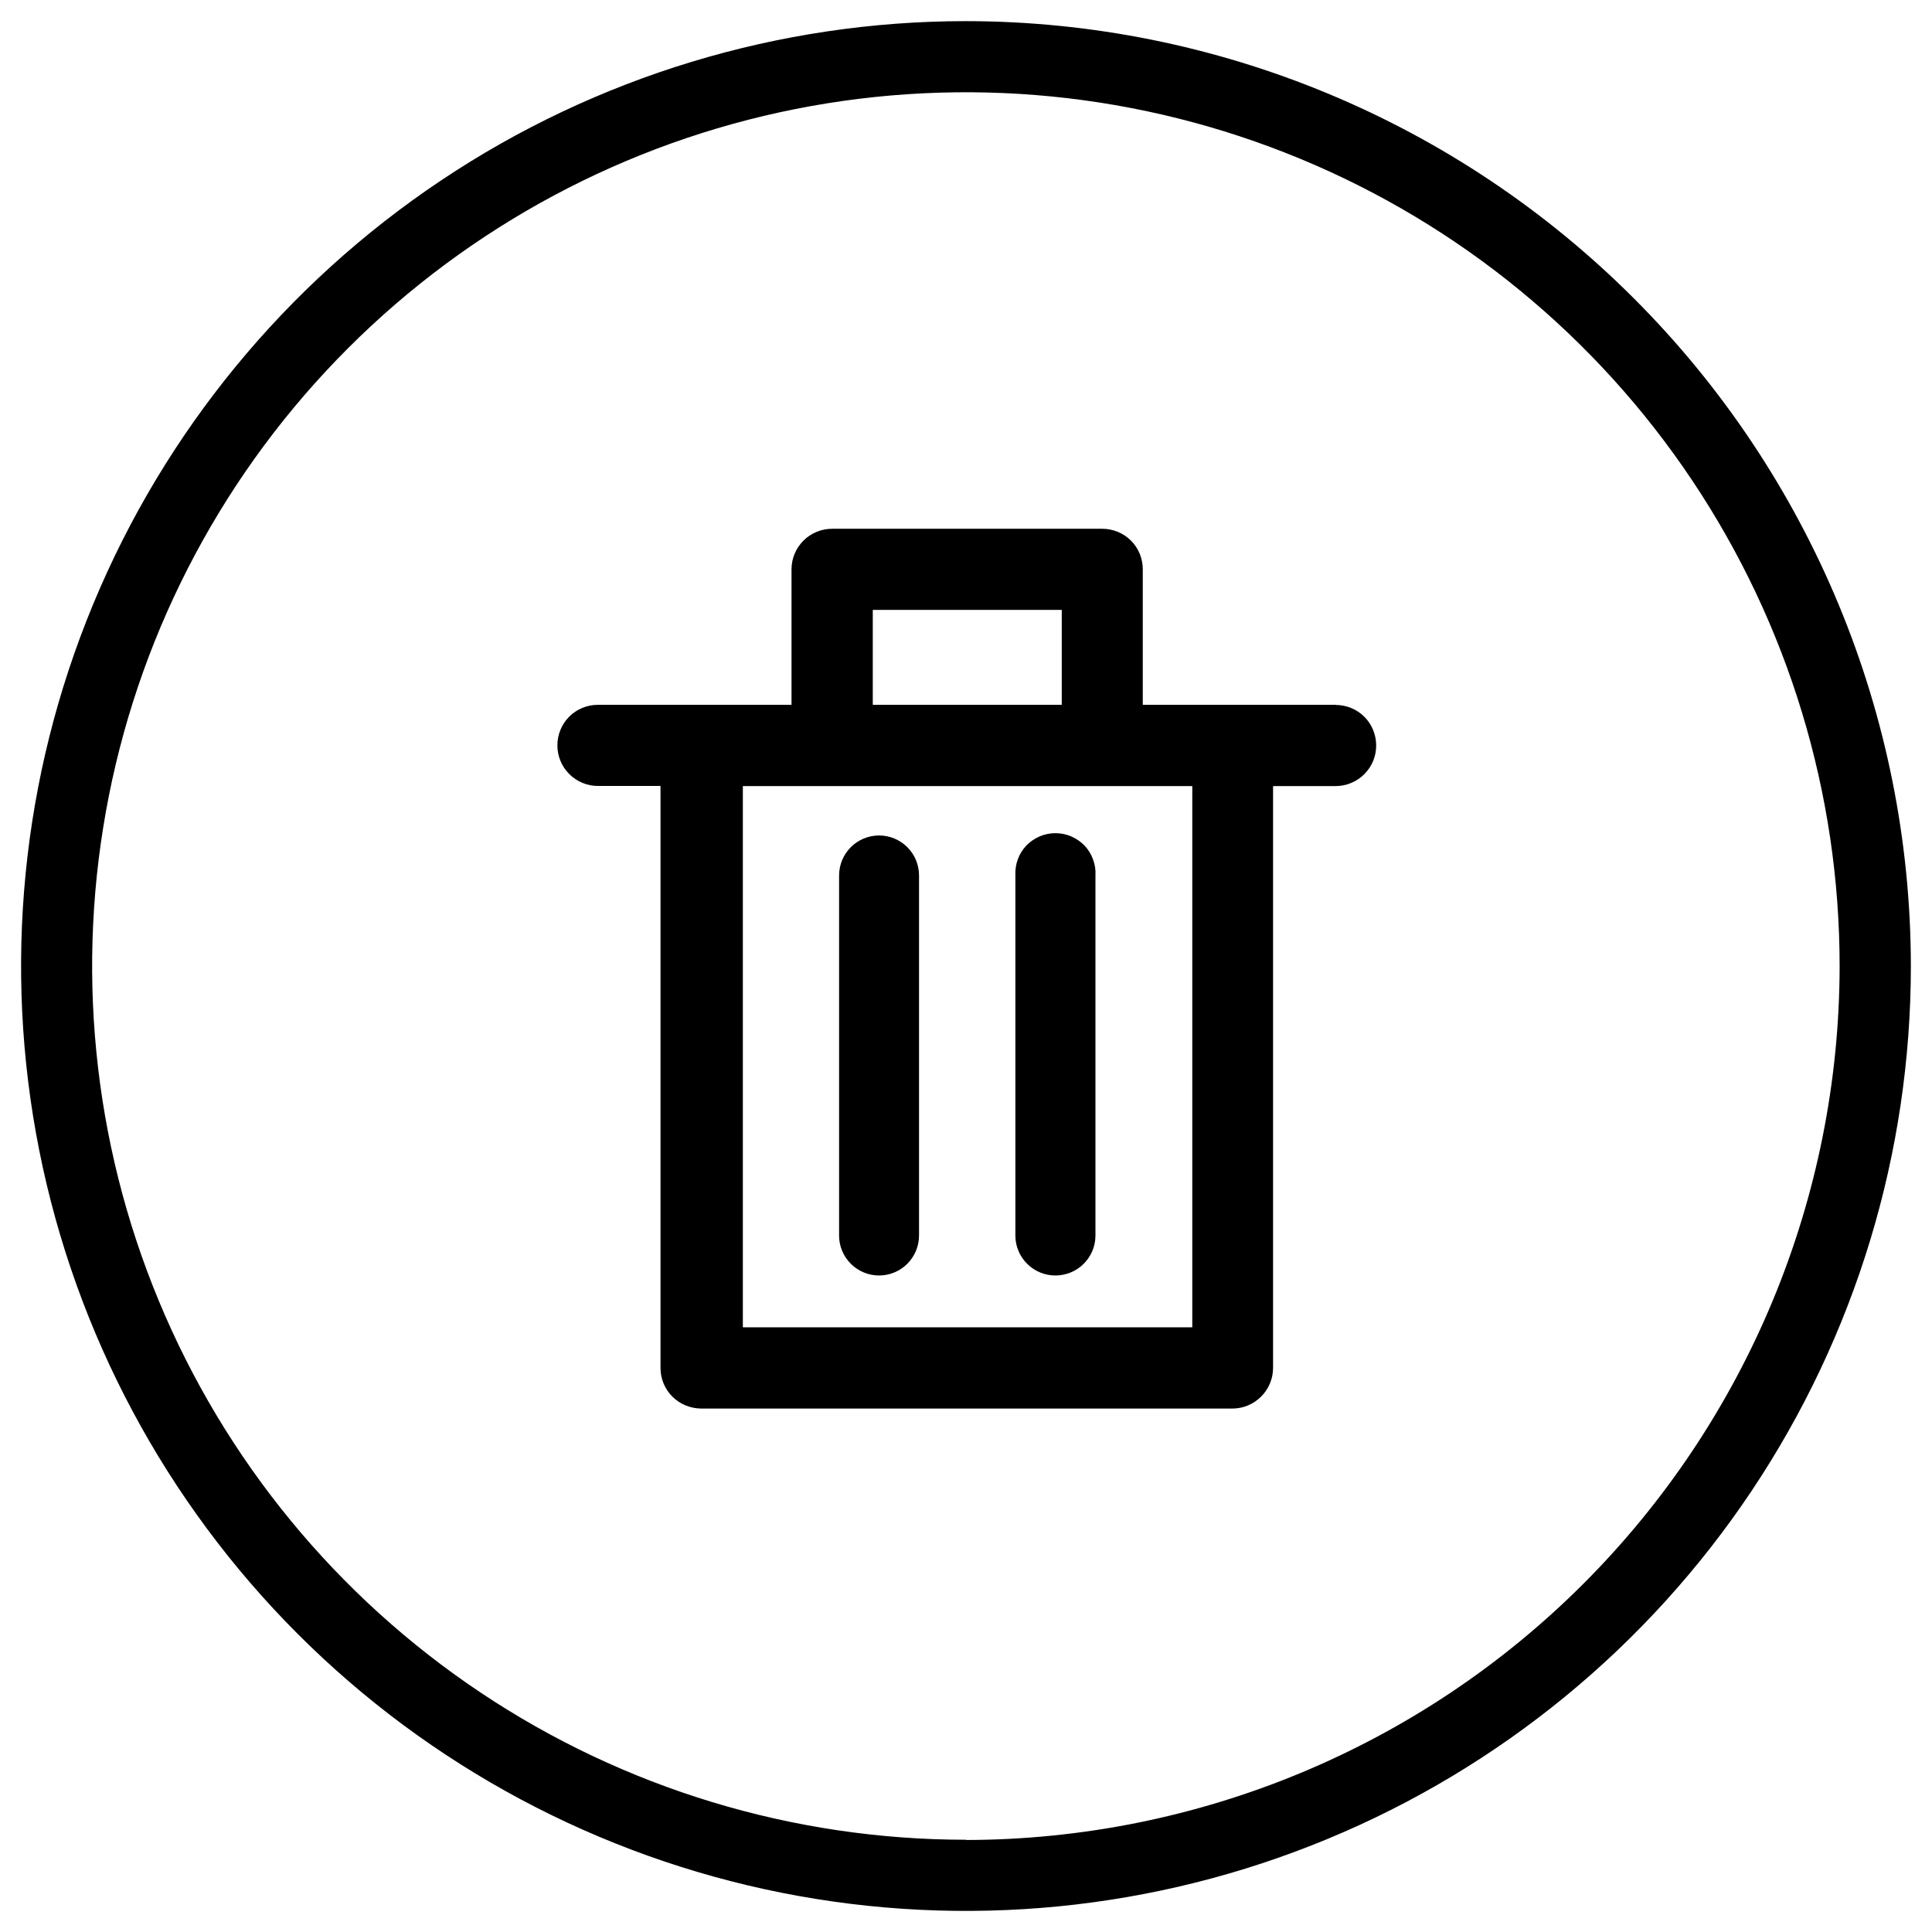 <svg width="16" height="16" viewBox="0 0 16 16" fill="none" xmlns="http://www.w3.org/2000/svg">
<path d="M8 0.175C6.452 0.175 4.939 0.634 3.653 1.494C2.366 2.354 1.363 3.576 0.771 5.005C0.178 6.435 0.023 8.009 0.325 9.527C0.627 11.044 1.373 12.439 2.467 13.533C3.561 14.627 4.956 15.373 6.473 15.675C7.991 15.977 9.565 15.822 10.995 15.229C12.424 14.637 13.646 13.634 14.506 12.347C15.366 11.06 15.825 9.548 15.825 8C15.823 5.925 14.997 3.936 13.53 2.47C12.063 1.003 10.075 0.177 8 0.175ZM8 15.236C6.569 15.236 5.17 14.812 3.98 14.017C2.79 13.222 1.862 12.092 1.314 10.77C0.766 9.448 0.623 7.993 0.902 6.589C1.181 5.185 1.87 3.896 2.882 2.884C3.894 1.872 5.183 1.182 6.587 0.903C7.991 0.624 9.446 0.767 10.768 1.315C12.09 1.862 13.22 2.79 14.015 3.98C14.81 5.17 15.235 6.569 15.235 8C15.233 9.919 14.47 11.758 13.114 13.115C11.758 14.472 9.919 15.235 8 15.238V15.236Z" fill="black"/>
<path d="M11.064 5.837H9.464V4.715C9.464 4.625 9.429 4.54 9.366 4.477C9.303 4.414 9.217 4.379 9.128 4.379H6.892C6.803 4.379 6.717 4.414 6.654 4.477C6.591 4.54 6.555 4.625 6.555 4.715V5.837H4.952C4.862 5.837 4.777 5.872 4.714 5.935C4.651 5.998 4.616 6.084 4.616 6.173C4.616 6.262 4.651 6.347 4.714 6.41C4.777 6.473 4.862 6.509 4.952 6.509H5.47V11.328C5.47 11.418 5.505 11.503 5.568 11.566C5.631 11.629 5.717 11.664 5.806 11.665H10.206C10.296 11.665 10.381 11.629 10.444 11.566C10.507 11.503 10.543 11.418 10.543 11.328V6.51H11.061C11.15 6.51 11.236 6.474 11.299 6.411C11.362 6.348 11.397 6.263 11.397 6.174C11.397 6.085 11.362 5.999 11.299 5.936C11.236 5.873 11.15 5.838 11.061 5.838L11.064 5.837ZM7.228 5.051H8.793V5.837H7.228V5.051ZM9.874 10.992H6.152V6.51H9.874V10.992Z" fill="black"/>
<path d="M8.74 10.563C8.827 10.563 8.911 10.529 8.973 10.468C9.035 10.407 9.071 10.324 9.072 10.237V7.25C9.075 7.205 9.068 7.16 9.052 7.117C9.037 7.075 9.013 7.036 8.982 7.003C8.951 6.971 8.913 6.945 8.872 6.927C8.83 6.909 8.786 6.9 8.741 6.9C8.695 6.9 8.651 6.909 8.609 6.927C8.568 6.945 8.53 6.971 8.499 7.003C8.468 7.036 8.444 7.075 8.429 7.117C8.413 7.16 8.407 7.205 8.409 7.25V10.237C8.41 10.324 8.446 10.407 8.508 10.468C8.57 10.529 8.653 10.563 8.74 10.563Z" fill="black"/>
<path d="M7.28 10.563C7.368 10.563 7.452 10.528 7.514 10.466C7.576 10.404 7.611 10.32 7.611 10.232V7.25C7.611 7.162 7.576 7.078 7.514 7.016C7.452 6.954 7.368 6.919 7.28 6.919C7.192 6.919 7.108 6.954 7.046 7.016C6.984 7.078 6.949 7.162 6.949 7.25V10.237C6.95 10.324 6.986 10.407 7.048 10.468C7.11 10.529 7.193 10.563 7.28 10.563Z" fill="black"/>
</svg>
